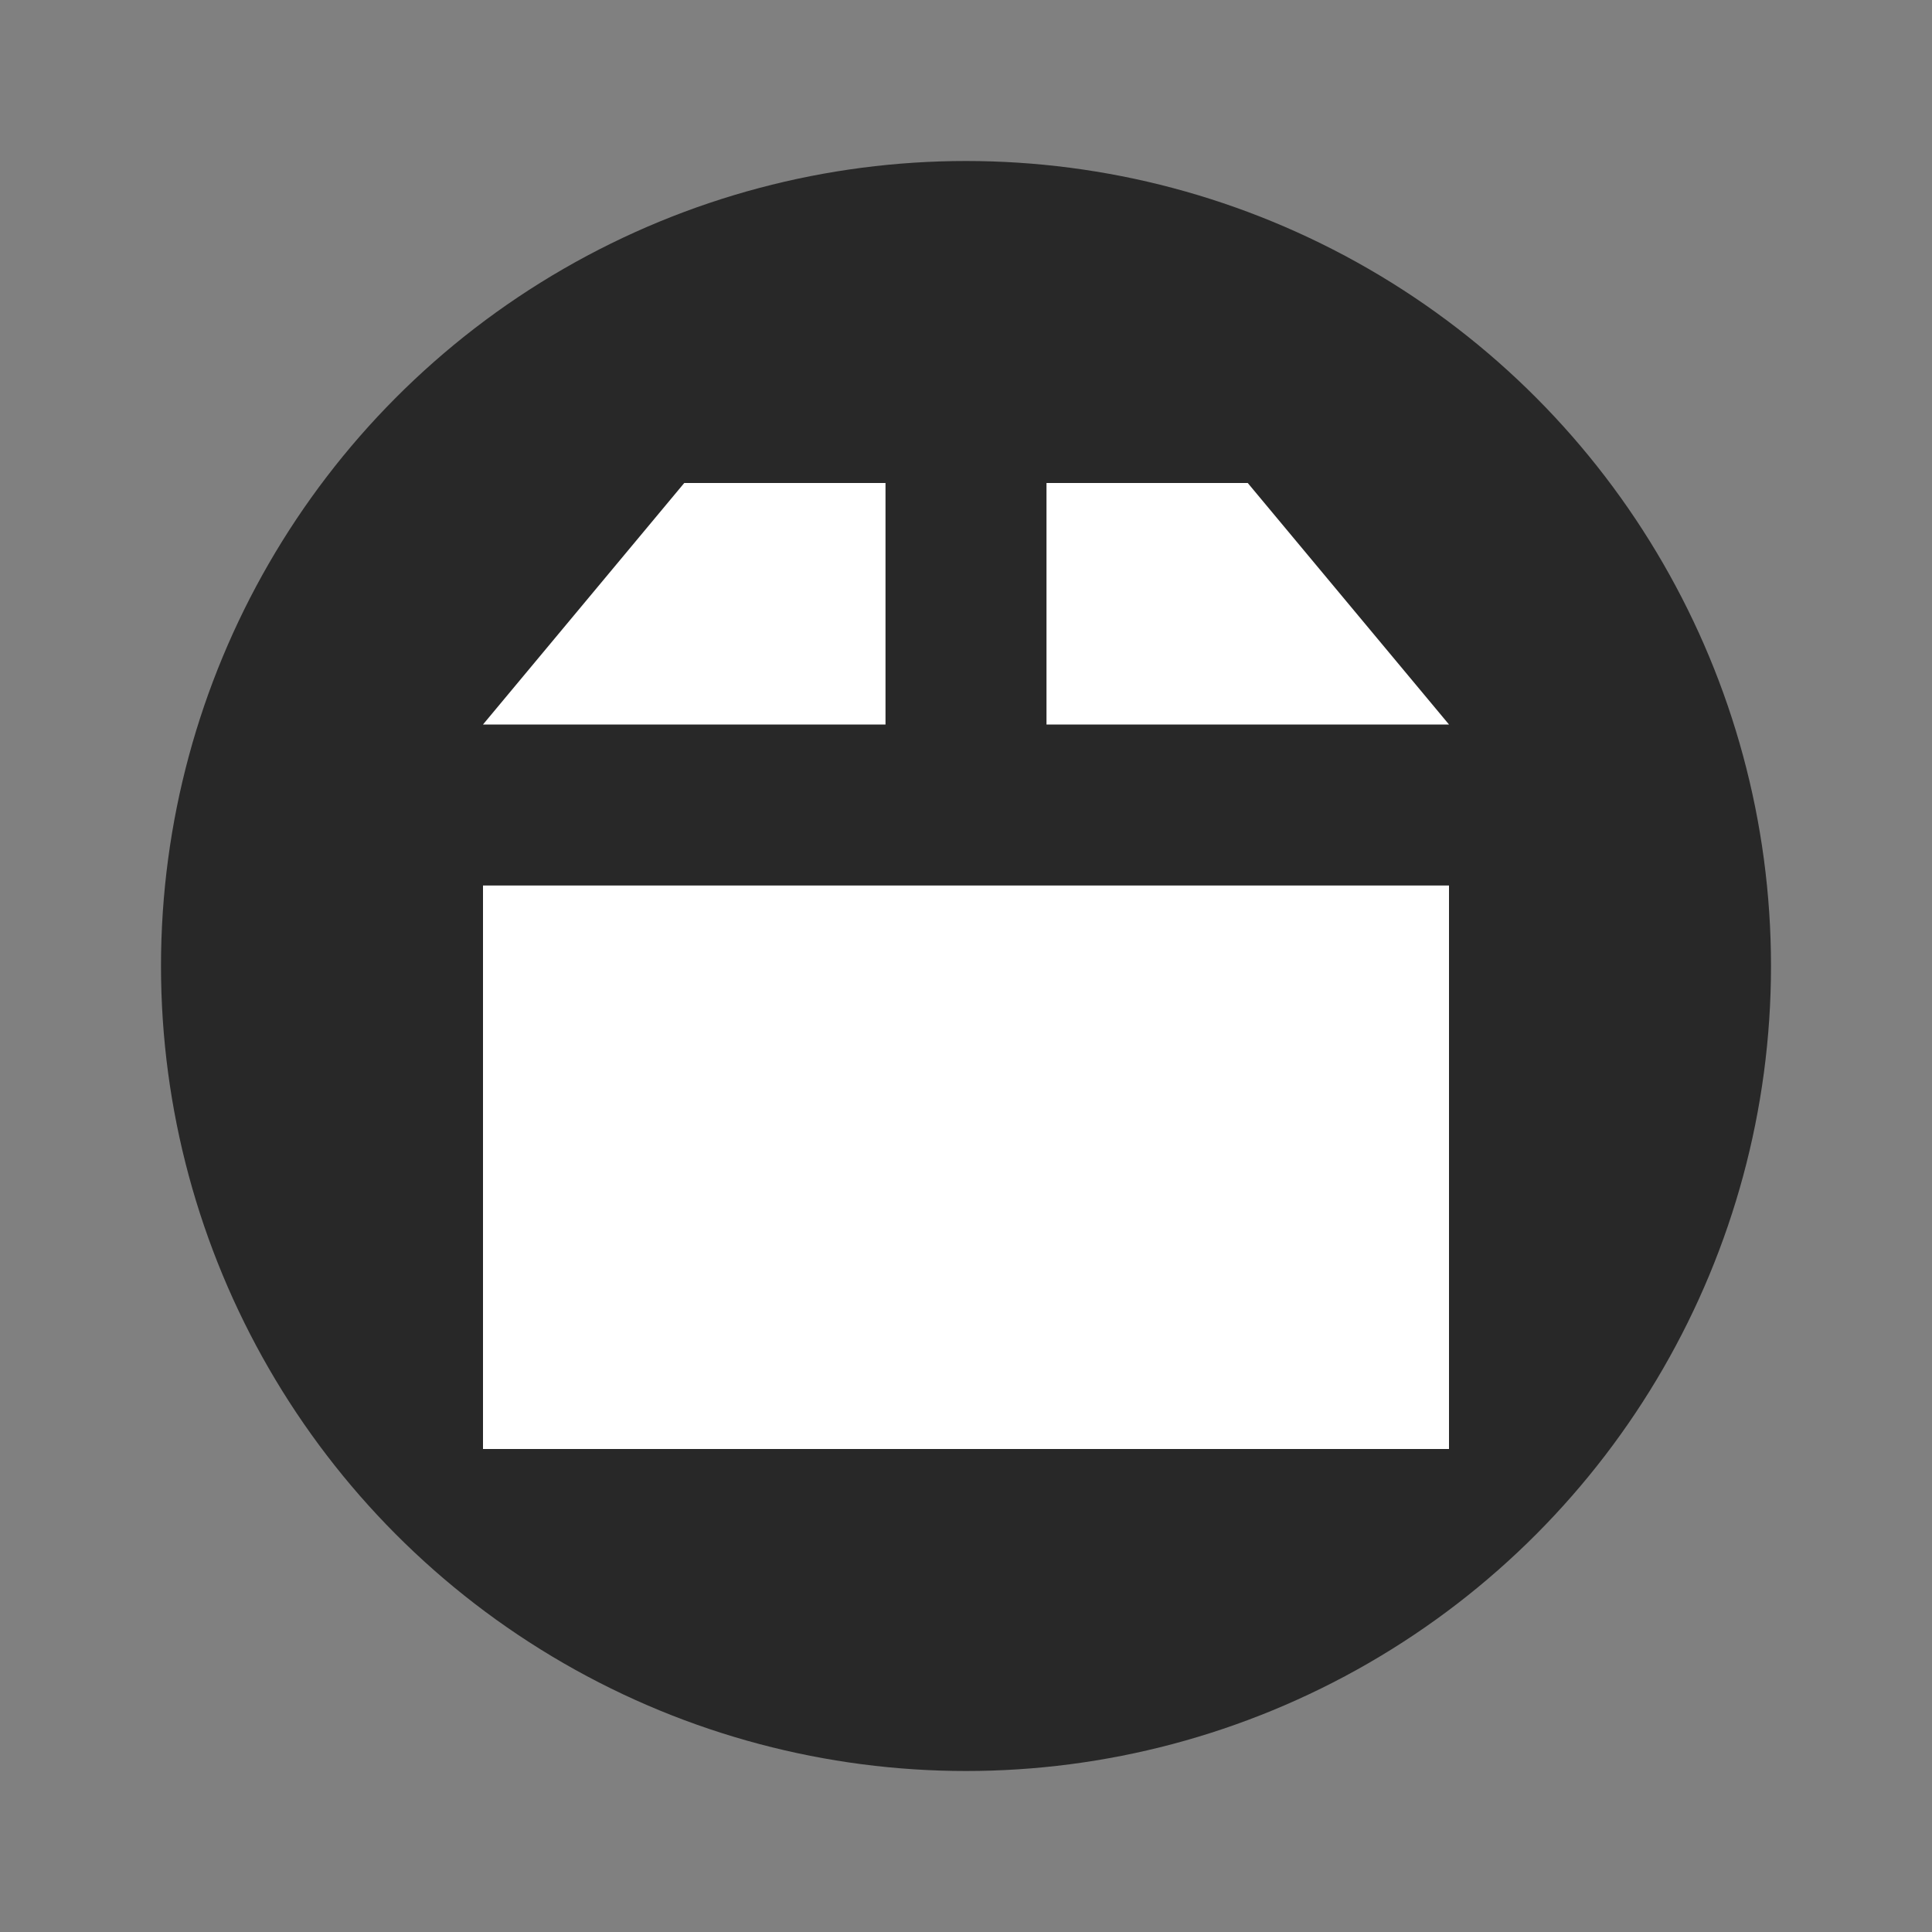 <svg xmlns="http://www.w3.org/2000/svg" width="24" height="24" version="1.1" viewBox="0 0 24 24">
 <rect x="0" y="0" width="24" height="24" fill="#808080" stroke="none"/>
 <circle style="fill:#282828" cx="12" cy="12" r="10"/>
 <path style="fill:#ffffff" d="M 8.5,6 6,9 11,9 11,6 Z"/>
 <path style="fill:#ffffff" d="m 13,6 0,3 5,0 -2.5,-3 z"/>
 <path style="fill:#ffffff" d="m 6,11 0,7 12,0 0,-7 z"/>
</svg>
